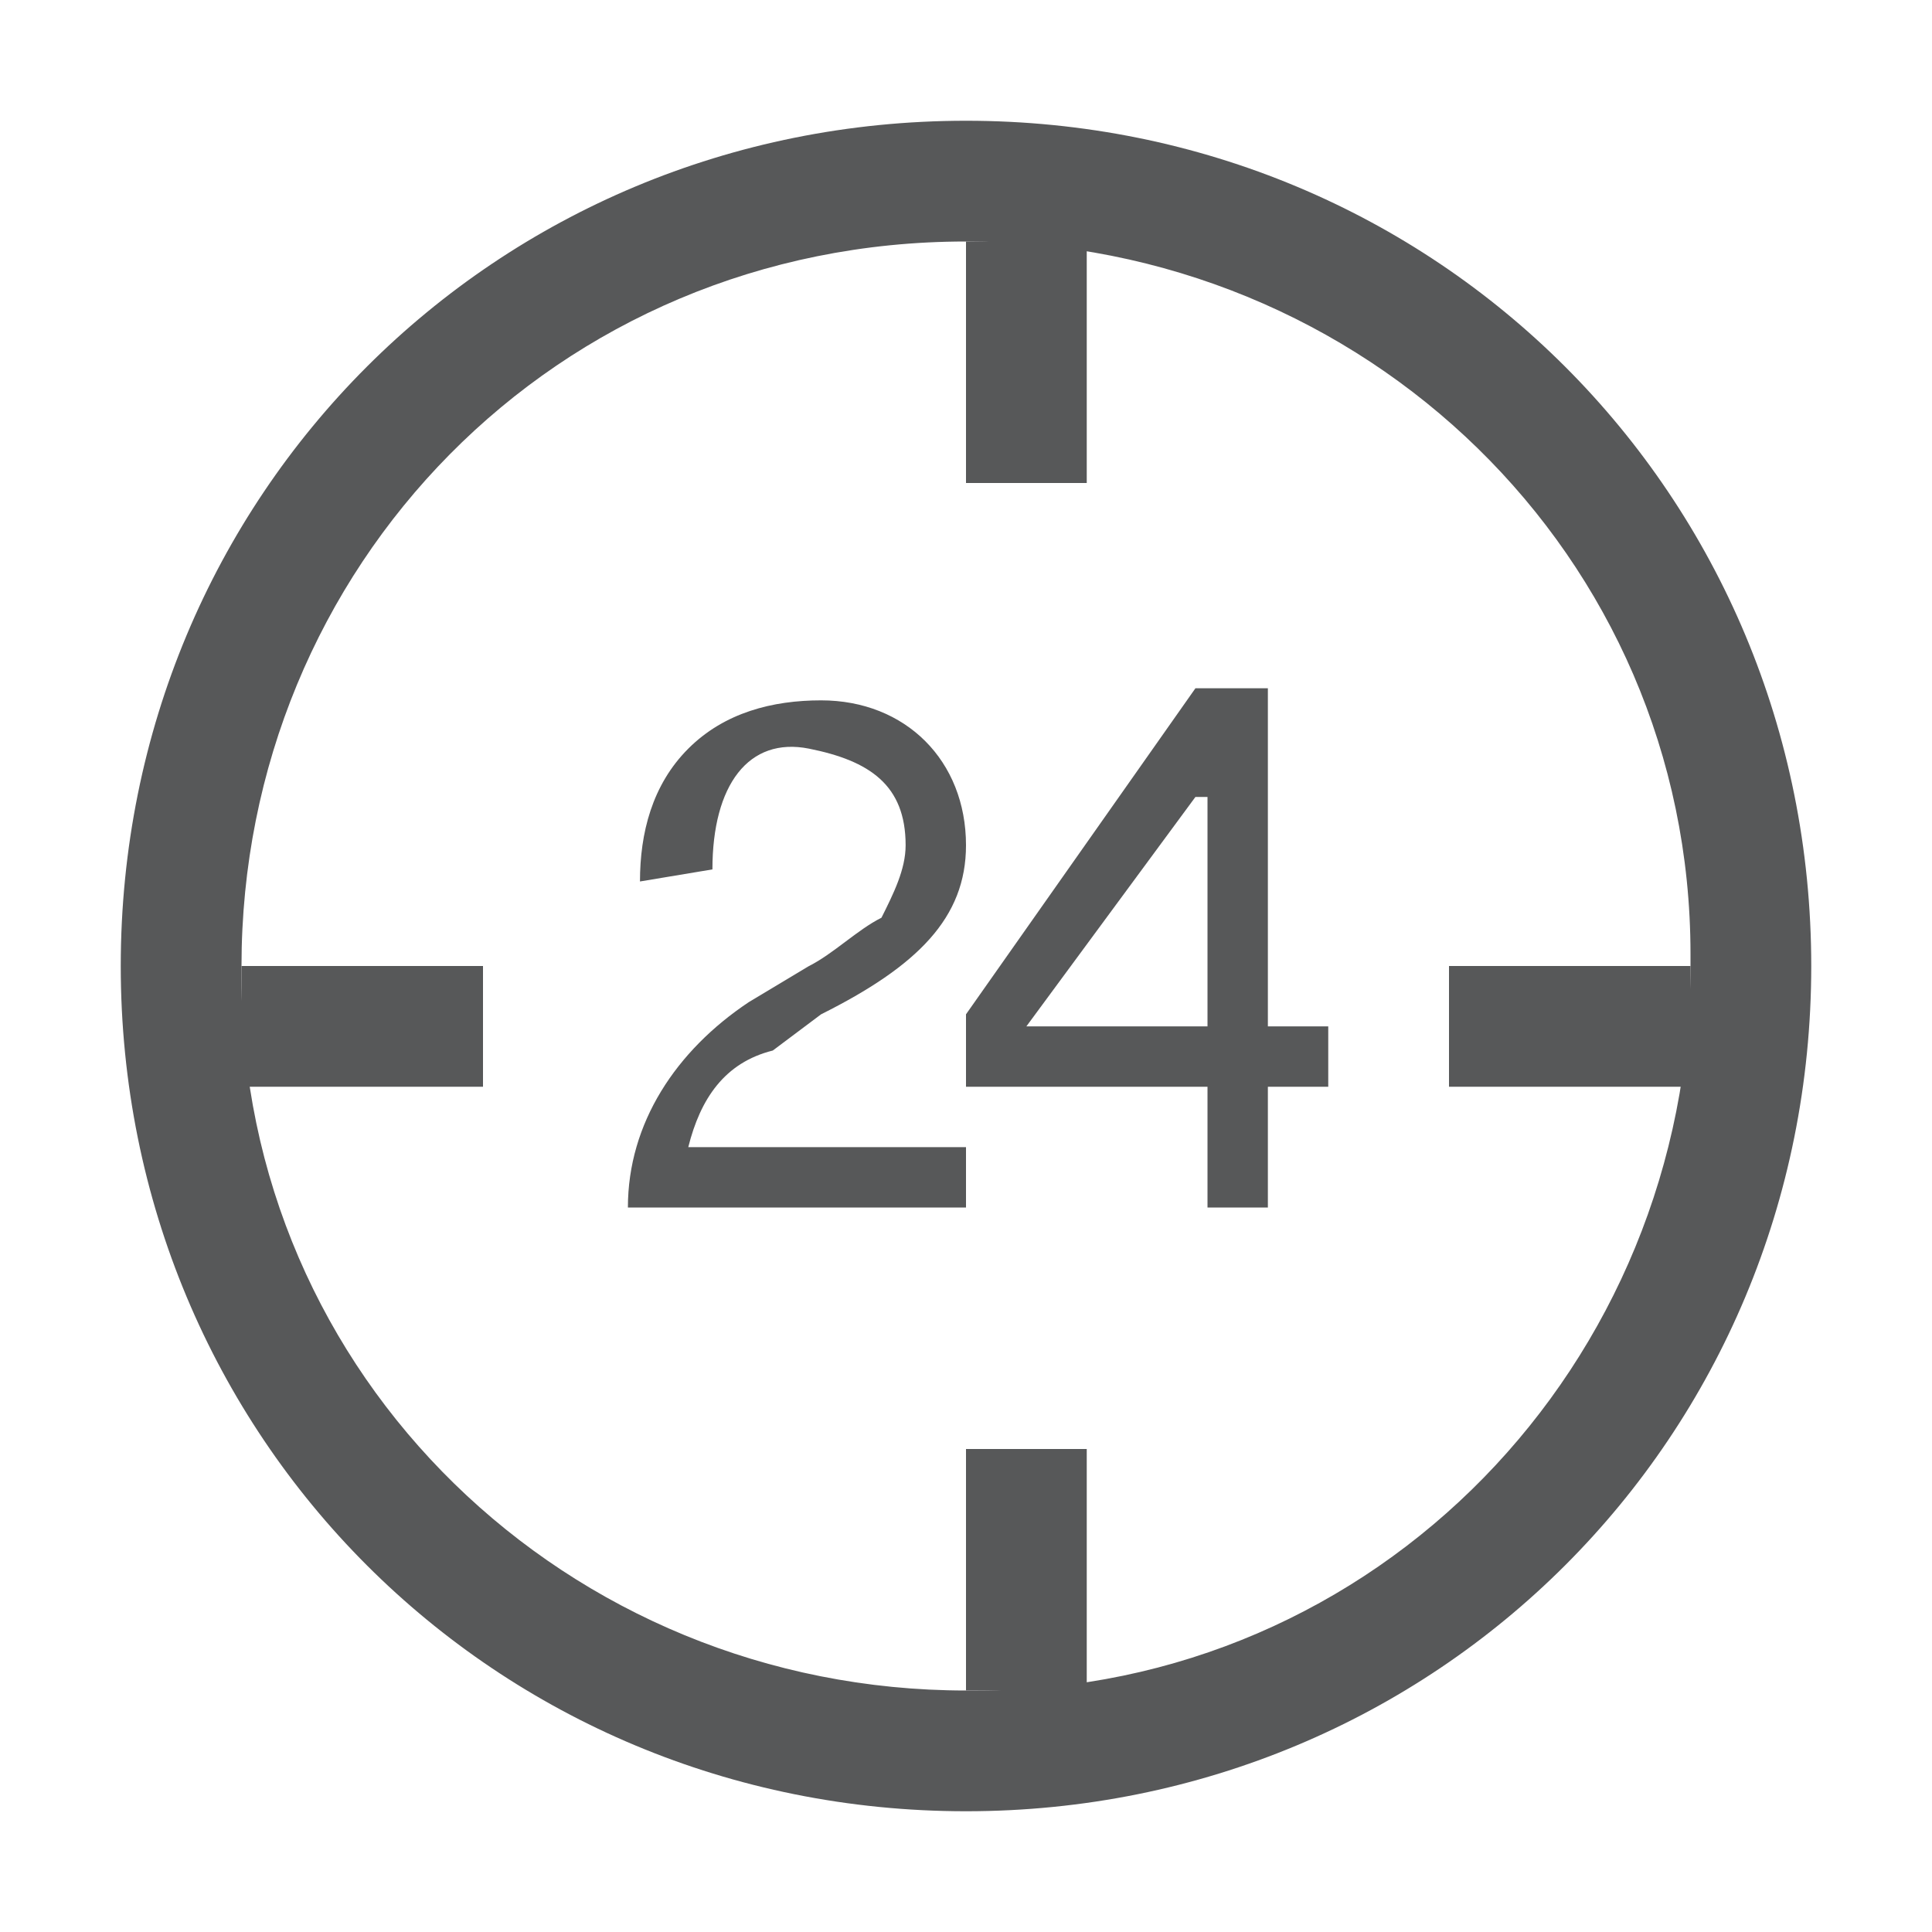 <?xml version="1.0" encoding="utf-8"?>
<!-- Generator: Adobe Illustrator 25.0.0, SVG Export Plug-In . SVG Version: 6.00 Build 0)  -->
<svg version="1.1" id="s" xmlns="http://www.w3.org/2000/svg" xmlns:xlink="http://www.w3.org/1999/xlink" x="0px" y="0px"
	 viewBox="0 0 16 16" style="enable-background:new 0 0 16 16;" xml:space="preserve">
<style type="text/css">
	.st0{opacity:0.75;}
	.st1{fill:#1F2022;}
</style>
<g id="_16" class="st0">
	<path class="st1" d="M8,2c3.3,0,6,2.6,6,5.9V8c0,3.3-2.6,6-5.9,6H8c-3.3,0-6-2.6-6-5.9V8C2,4.7,4.6,2,8,2L8,2 M8,1C4.1,1,1,4.1,1,8
		s3.1,7,7,7s7-3.1,7-7S11.9,1,8,1z"/>
	<path class="st1" d="M5.3,7.3c0-0.4,0.1-0.8,0.4-1.1C6,5.9,6.4,5.8,6.8,5.8C7.5,5.8,8,6.3,8,7l0,0c0,0.6-0.4,1-1.2,1.4L6.4,8.7
		C6,8.8,5.8,9.1,5.7,9.5H8V10H5.2c0-0.7,0.4-1.3,1-1.7L6.7,8c0.2-0.1,0.4-0.3,0.6-0.4C7.4,7.4,7.5,7.2,7.5,7c0-0.5-0.3-0.7-0.8-0.8
		s-0.8,0.3-0.8,1L5.3,7.3z"/>
	<path class="st1" d="M10.5,9v1H10V9H8V8.4l1.9-2.7h0.6v2.8H11V9H10.5z M8.5,8.5H10V6.6H9.9L8.5,8.5z"/>
	<rect x="8" y="2" class="st1" width="1" height="2"/>
	<rect x="8" y="12" class="st1" width="1" height="2"/>
	<rect x="12" y="8" class="st1" width="2" height="1"/>
	<rect x="2" y="8" class="st1" width="2" height="1"/>
</g>
</svg>
